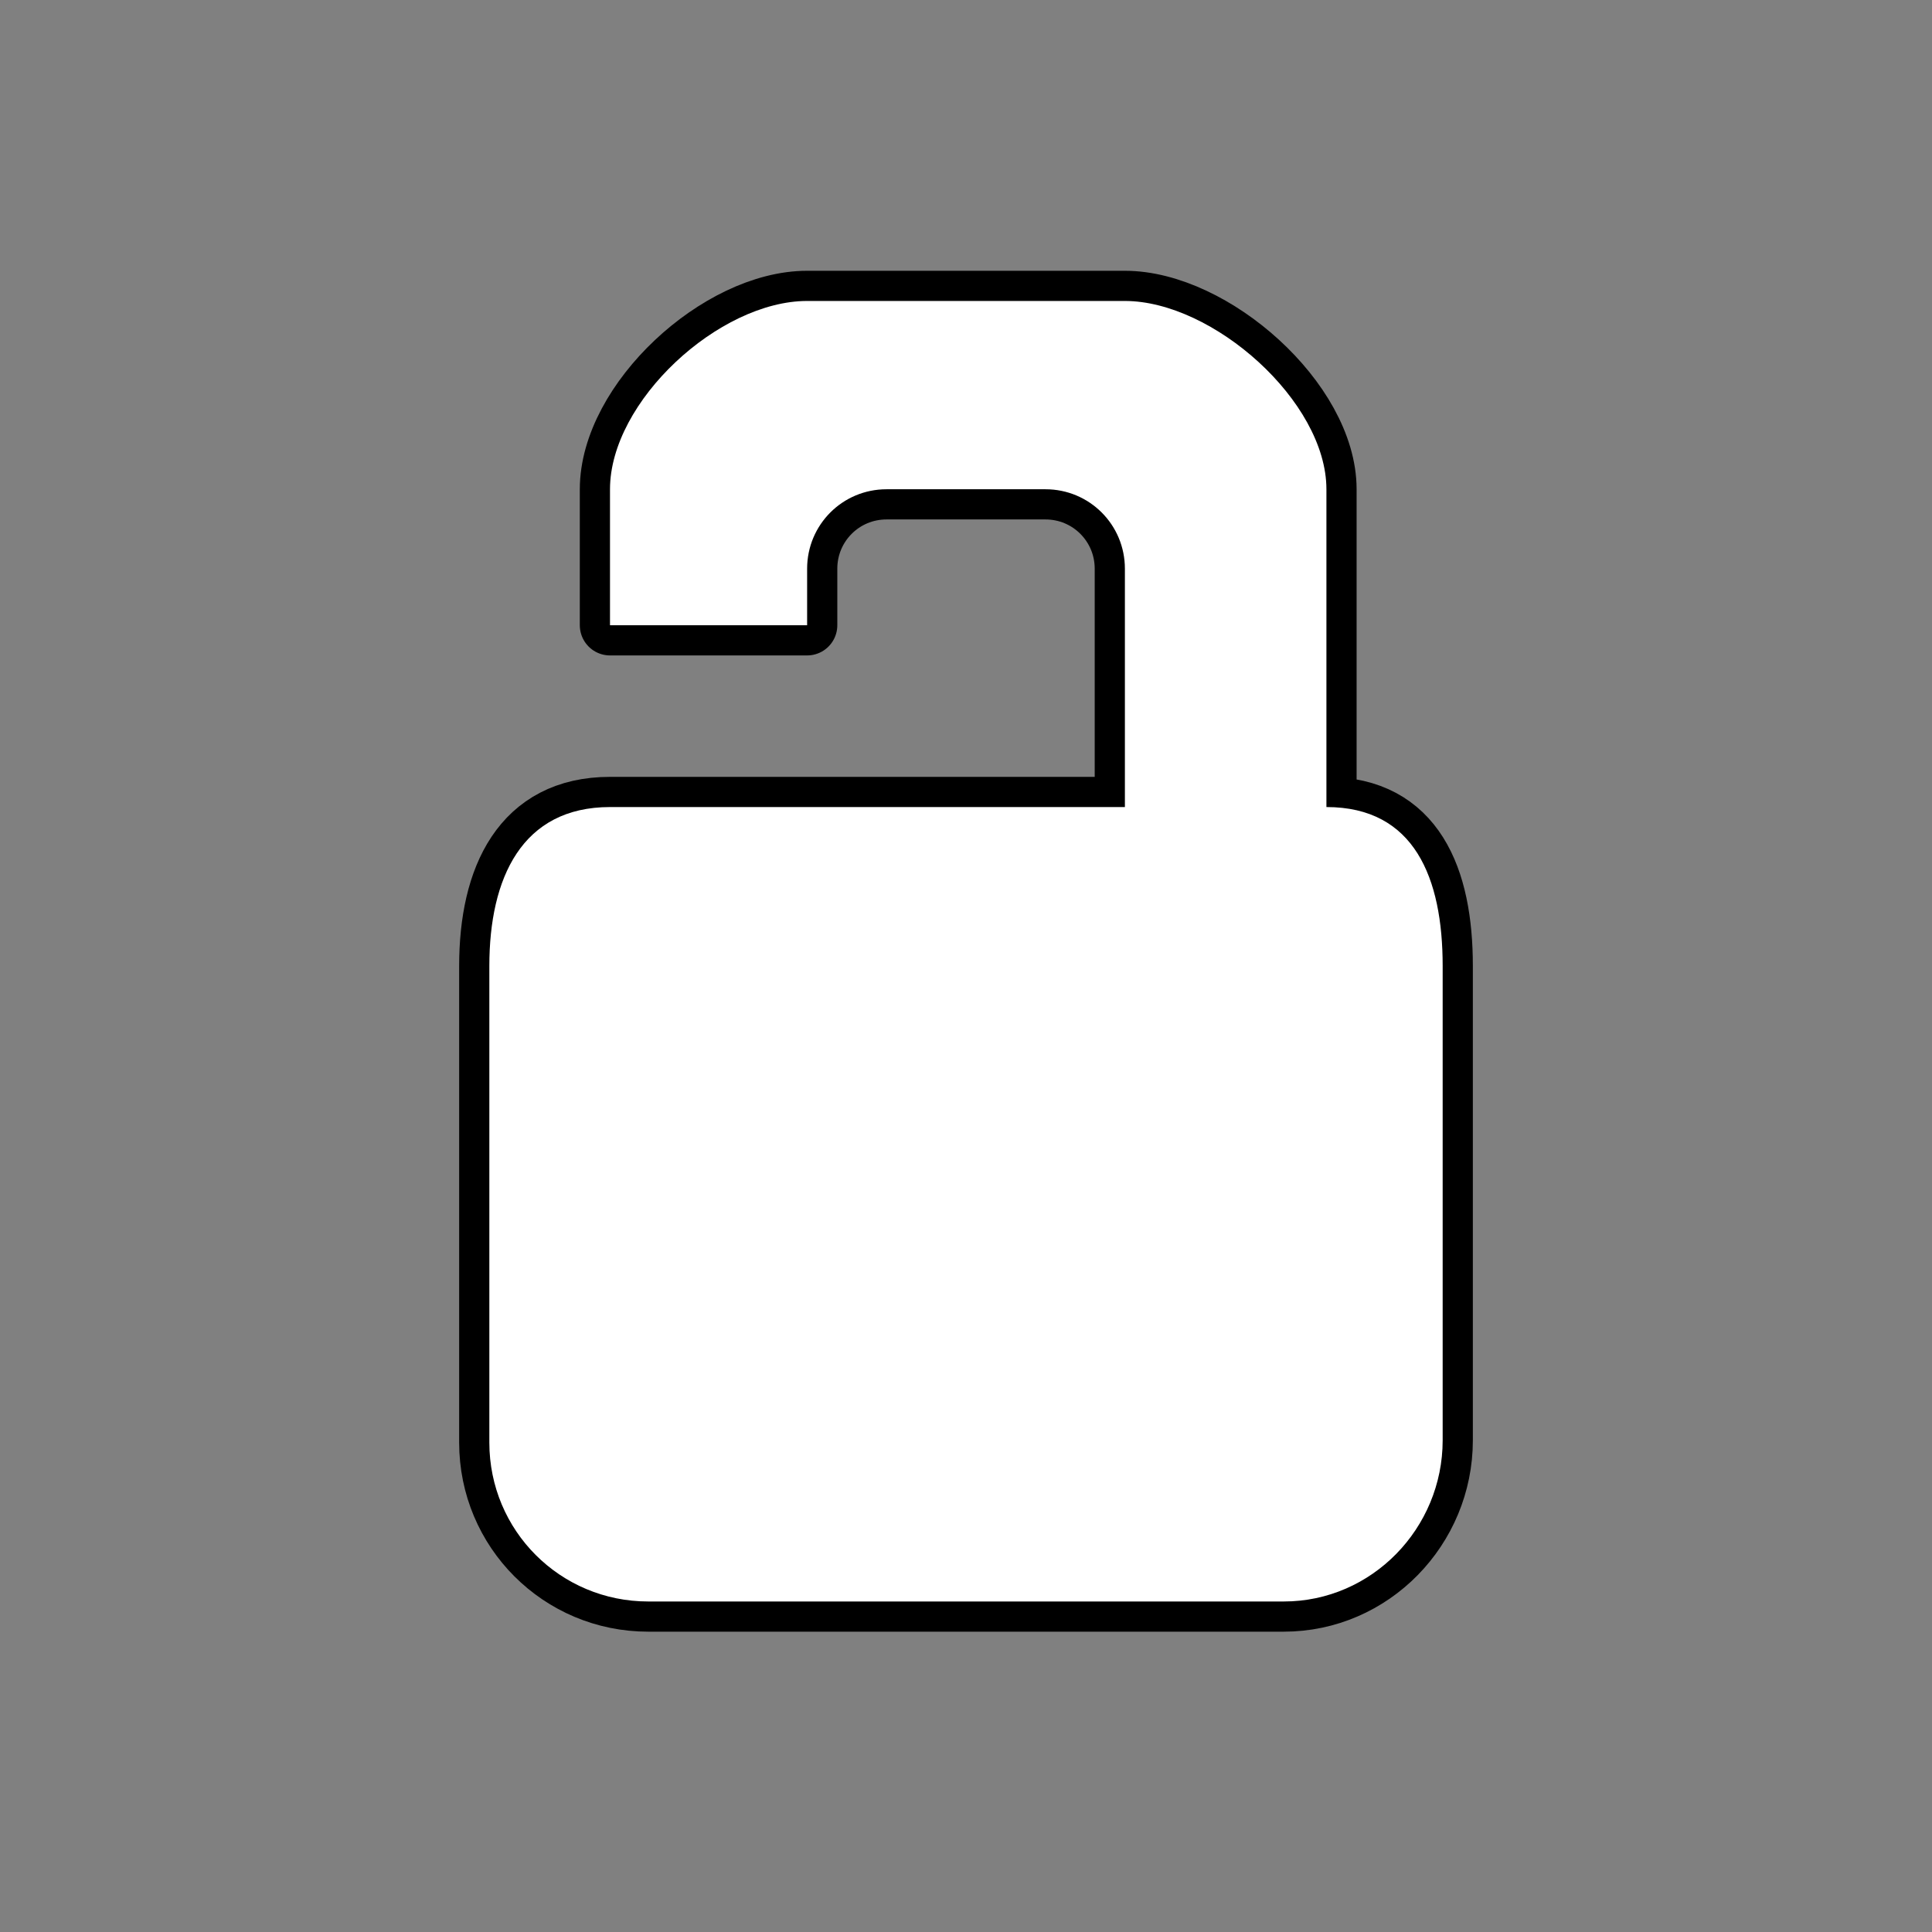 <?xml version="1.0" encoding="UTF-8" standalone="no"?>
<svg
   xmlns:dc="http://purl.org/dc/elements/1.1/"
   xmlns:cc="http://creativecommons.org/ns#"
   xmlns:rdf="http://www.w3.org/1999/02/22-rdf-syntax-ns#"
   xmlns:svg="http://www.w3.org/2000/svg"
   xmlns="http://www.w3.org/2000/svg"
   xmlns:sodipodi="http://sodipodi.sourceforge.net/DTD/sodipodi-0.dtd"
   xmlns:inkscape="http://www.inkscape.org/namespaces/inkscape"
   width="100%"
   height="100%"
   viewBox="0 0 96 96"
   version="1.1"
   xml:space="preserve"
   style="fill-rule:evenodd;clip-rule:evenodd;stroke-linejoin:round;stroke-miterlimit:1.414;"
   id="svg18"
   sodipodi:docname="emblem-encrypted-unlocked.svg"
   inkscape:version="0.92.4 5da689c313, 2019-01-14"><rect x="0" y="0" width="96" height="96" fill="#808080" stroke="none"/><sodipodi:namedview
     pagecolor="#ffffff"
     bordercolor="#666666"
     borderopacity="1"
     objecttolerance="10"
     gridtolerance="10"
     guidetolerance="10"
     inkscape:pageopacity="0"
     inkscape:pageshadow="2"
     inkscape:window-width="640"
     inkscape:window-height="480"
     id="namedview20"
     showgrid="false"
     inkscape:zoom="2.4583333"
     inkscape:cx="48"
     inkscape:cy="48"
     inkscape:window-x="0"
     inkscape:window-y="24"
     inkscape:window-maximized="0"
     inkscape:current-layer="svg18" /><path
     d="M40.105,14.955l15.79,0c4.374,0 10.014,4.983 10.014,9.356l0,15.791c4.374,0 5.776,3.521 5.776,7.895l0,23.571c0,4.374 -3.521,8.009 -7.895,8.009l-31.58,0c-4.374,0 -7.895,-3.521 -7.895,-7.895l0,-23.685c0,-4.374 1.621,-7.895 5.995,-7.895l25.585,0l0,-11.843c0,-2.187 -1.76,-3.948 -3.947,-3.948l-7.896,0c-2.187,0 -3.947,1.761 -3.947,3.948l0,2.809l-9.795,0l0,-6.757c0,-4.373 5.421,-9.356 9.795,-9.356Z"
     style="fill:none;stroke:#000000;stroke-width:3px;stroke-opacity:1"
     id="path2" /><path
     d="M40.105,14.955l15.79,0c4.374,0 10.014,4.983 10.014,9.356l0,15.791c4.374,0 5.776,3.521 5.776,7.895l0,23.571c0,4.374 -3.521,8.009 -7.895,8.009l-31.58,0c-4.374,0 -7.895,-3.521 -7.895,-7.895l0,-23.685c0,-4.374 1.621,-7.895 5.995,-7.895l25.585,0l0,-11.843c0,-2.187 -1.76,-3.948 -3.947,-3.948l-7.896,0c-2.187,0 -3.947,1.761 -3.947,3.948l0,2.809l-9.795,0l0,-6.757c0,-4.373 5.421,-9.356 9.795,-9.356Z"
     style="fill:#ffffff;fill-opacity:1"
     id="path4" /><defs
     id="defs16"><linearGradient
       id="_Linear1"
       x1="0"
       y1="0"
       x2="1"
       y2="0"
       gradientUnits="userSpaceOnUse"
       gradientTransform="matrix(9.95699e-14,-1626.1,1626.1,9.95699e-14,-995.03,1708.18)"><stop
         offset="0"
         style="stop-color:#fff;stop-opacity:0.212"
         id="stop6" /><stop
         offset="1"
         style="stop-color:#b3b3b3;stop-opacity:1"
         id="stop8" /></linearGradient><linearGradient
       id="_Linear2"
       x1="0"
       y1="0"
       x2="1"
       y2="0"
       gradientUnits="userSpaceOnUse"
       gradientTransform="matrix(3.90943e-15,63.846,-63.846,3.90943e-15,48,15.343)"><stop
         offset="0"
         style="stop-color:#292929;stop-opacity:1"
         id="stop11" /><stop
         offset="1"
         style="stop-color:#353535;stop-opacity:1"
         id="stop13" /></linearGradient></defs></svg>